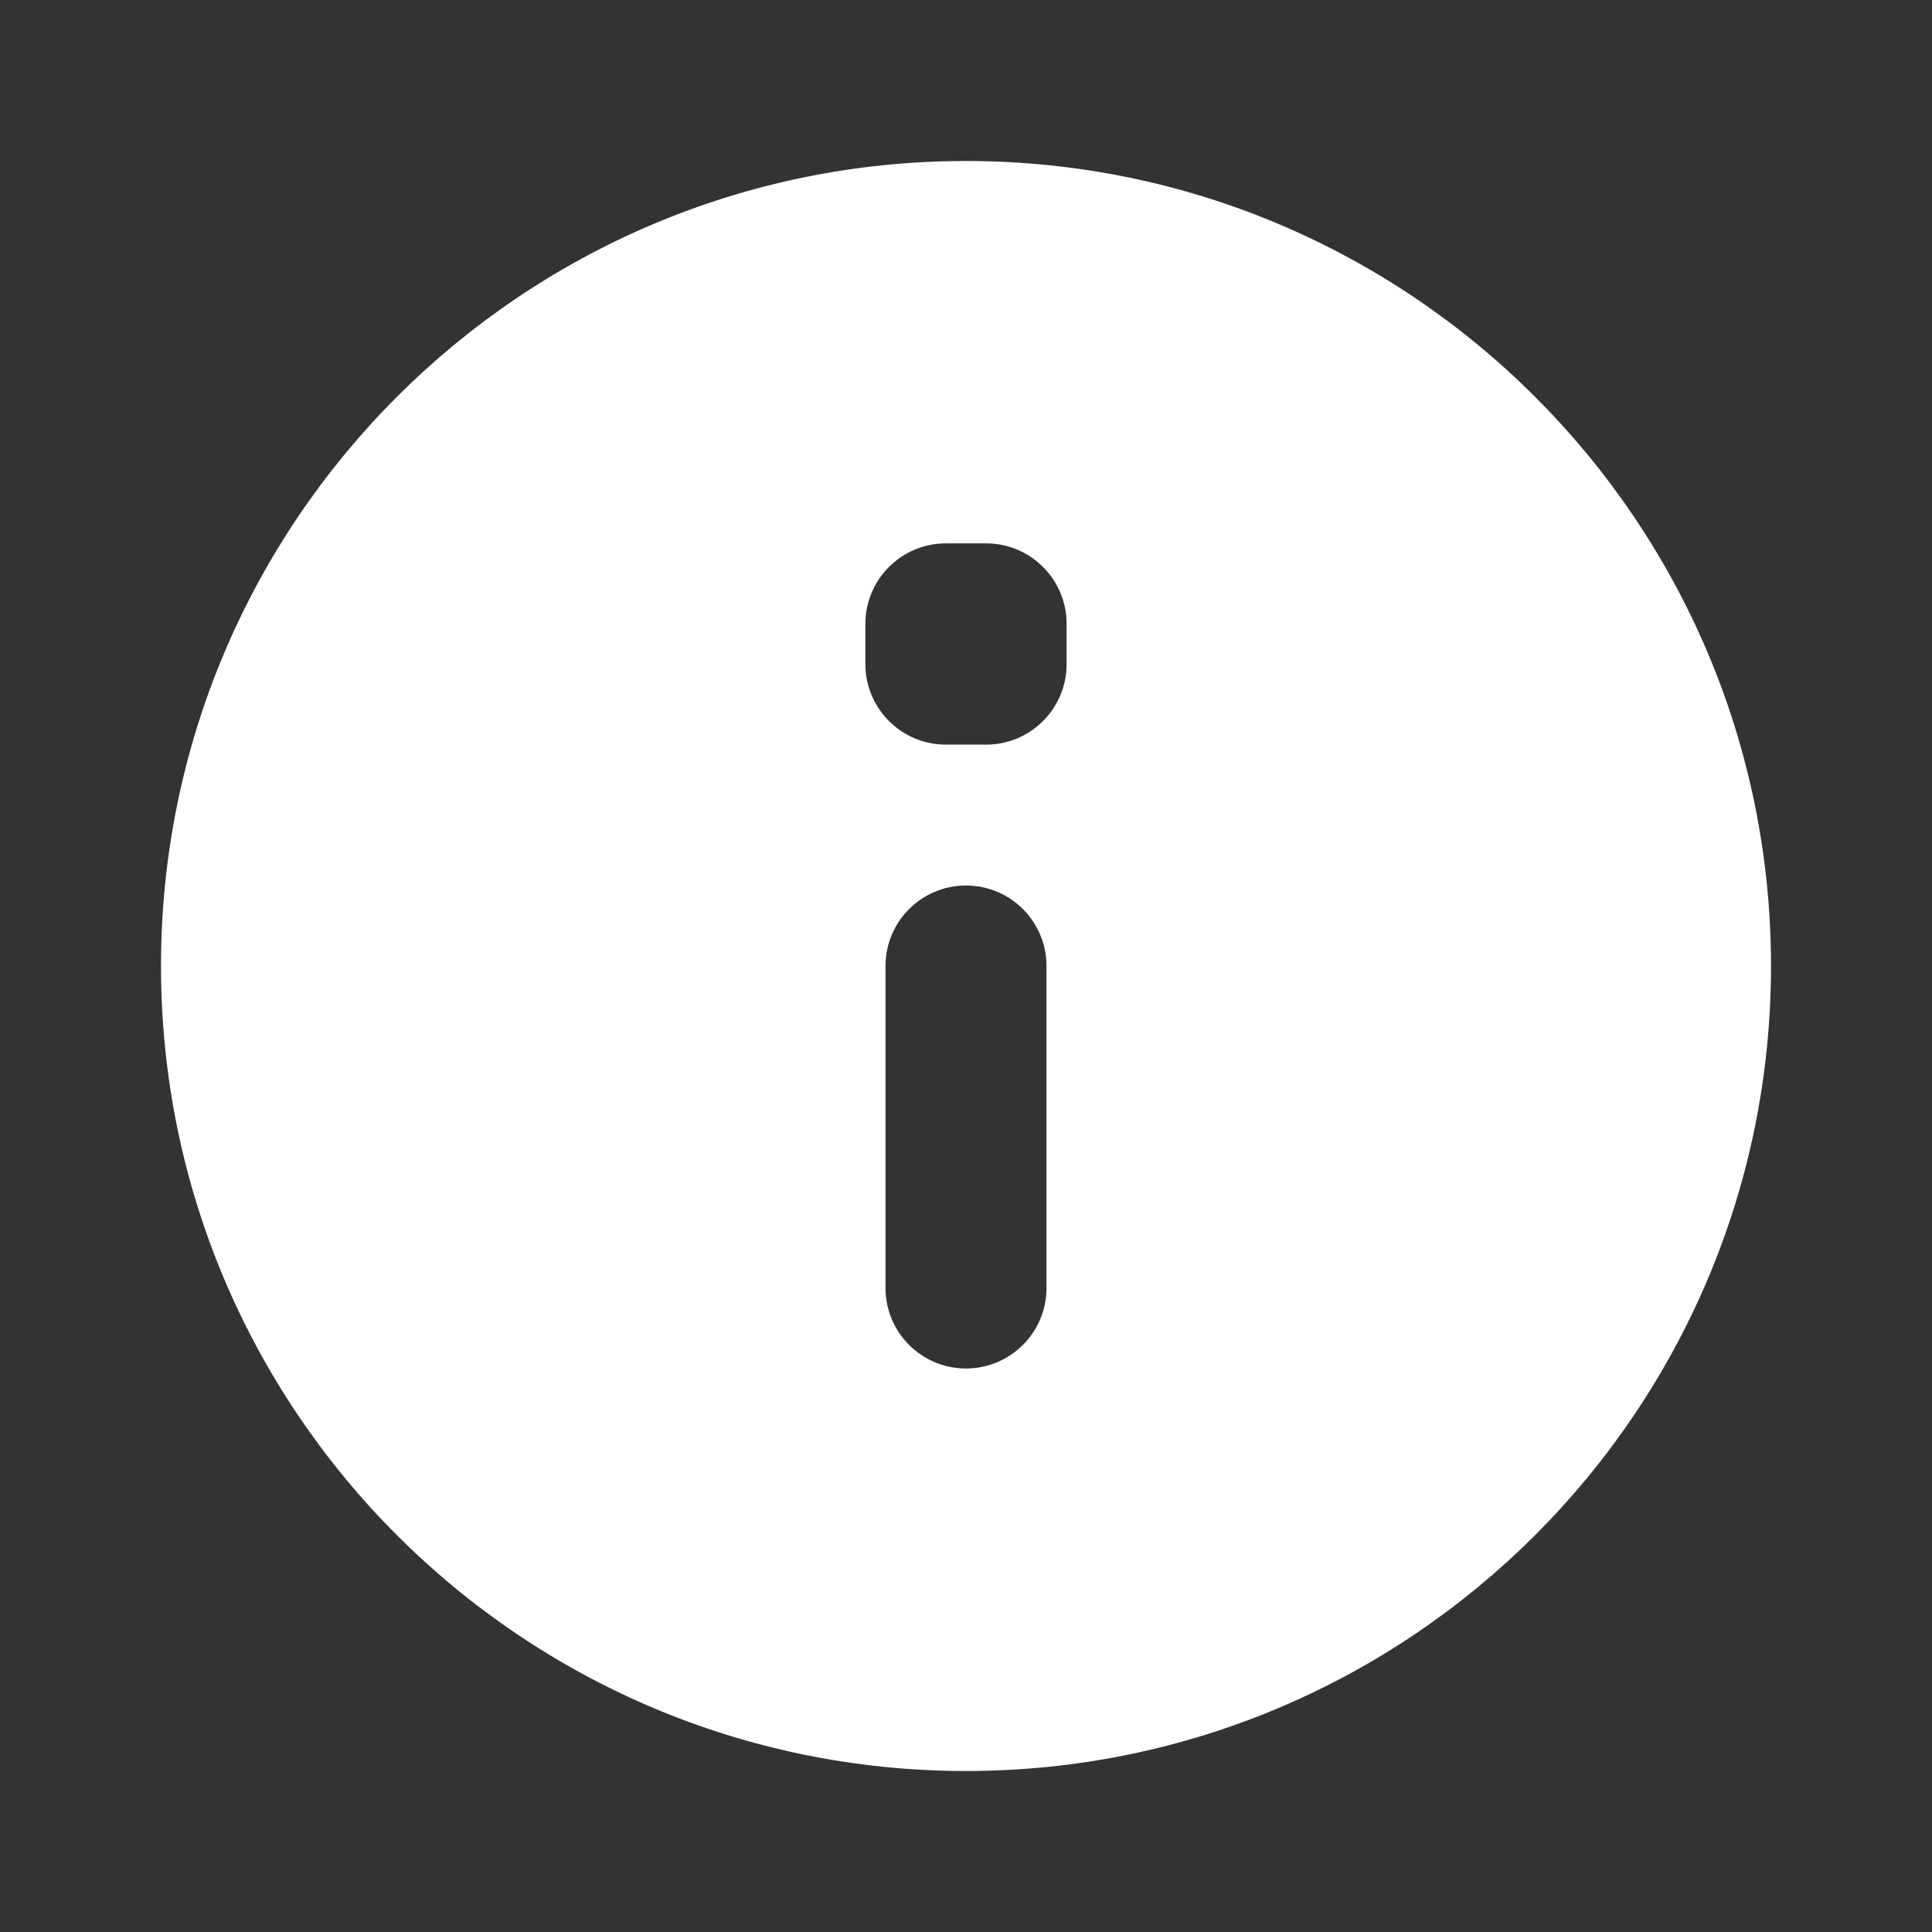 <?xml version="1.0" encoding="UTF-8"?>
<svg width="24px" height="24px" viewBox="0 0 24 24" version="1.1" xmlns="http://www.w3.org/2000/svg" xmlns:xlink="http://www.w3.org/1999/xlink">
    <rect x="0" y="0" width="24" height="24" fill="#333333" stroke="none"/>
    <!-- Generator: Sketch 48.1 (47250) - http://www.bohemiancoding.com/sketch -->
    <title>about_24</title>
    <desc>Created with Sketch.</desc>
    <defs>
        <path d="M12,2 C6.48,2 2,6.48 2,12 C2,17.52 6.48,22 12,22 C17.52,22 22,17.52 22,12 C22,6.48 17.52,2 12,2 L12,2 Z M11,16 L11,12 C11,11.448 11.448,11 12,11 L12,11 C12.552,11 13,11.448 13,12 L13,16 C13,16.552 12.552,17 12,17 L12,17 C11.448,17 11,16.552 11,16 Z M10.75,8.25 L10.75,7.75 C10.75,7.198 11.198,6.75 11.75,6.75 L12.25,6.75 C12.802,6.75 13.25,7.198 13.25,7.75 L13.25,8.25 C13.25,8.802 12.802,9.25 12.25,9.25 L11.75,9.25 C11.198,9.25 10.75,8.802 10.75,8.25 Z" id="path-1"></path>
    </defs>
    <g id="Artboard" stroke="none" stroke-width="1" fill="none" fill-rule="evenodd" transform="translate(-740, -317)">
        <g id="about_24" transform="translate(740, 317)">
            <polygon id="Mask" points="0 0 24 0 24 24 0 24"></polygon>
            <mask id="mask-2" fill="white">
                <use xlink:href="#path-1"></use>
            </mask>
            <use id="Mask" fill="#FFFFFF" xlink:href="#path-1"></use>
        </g>
    </g>
</svg>